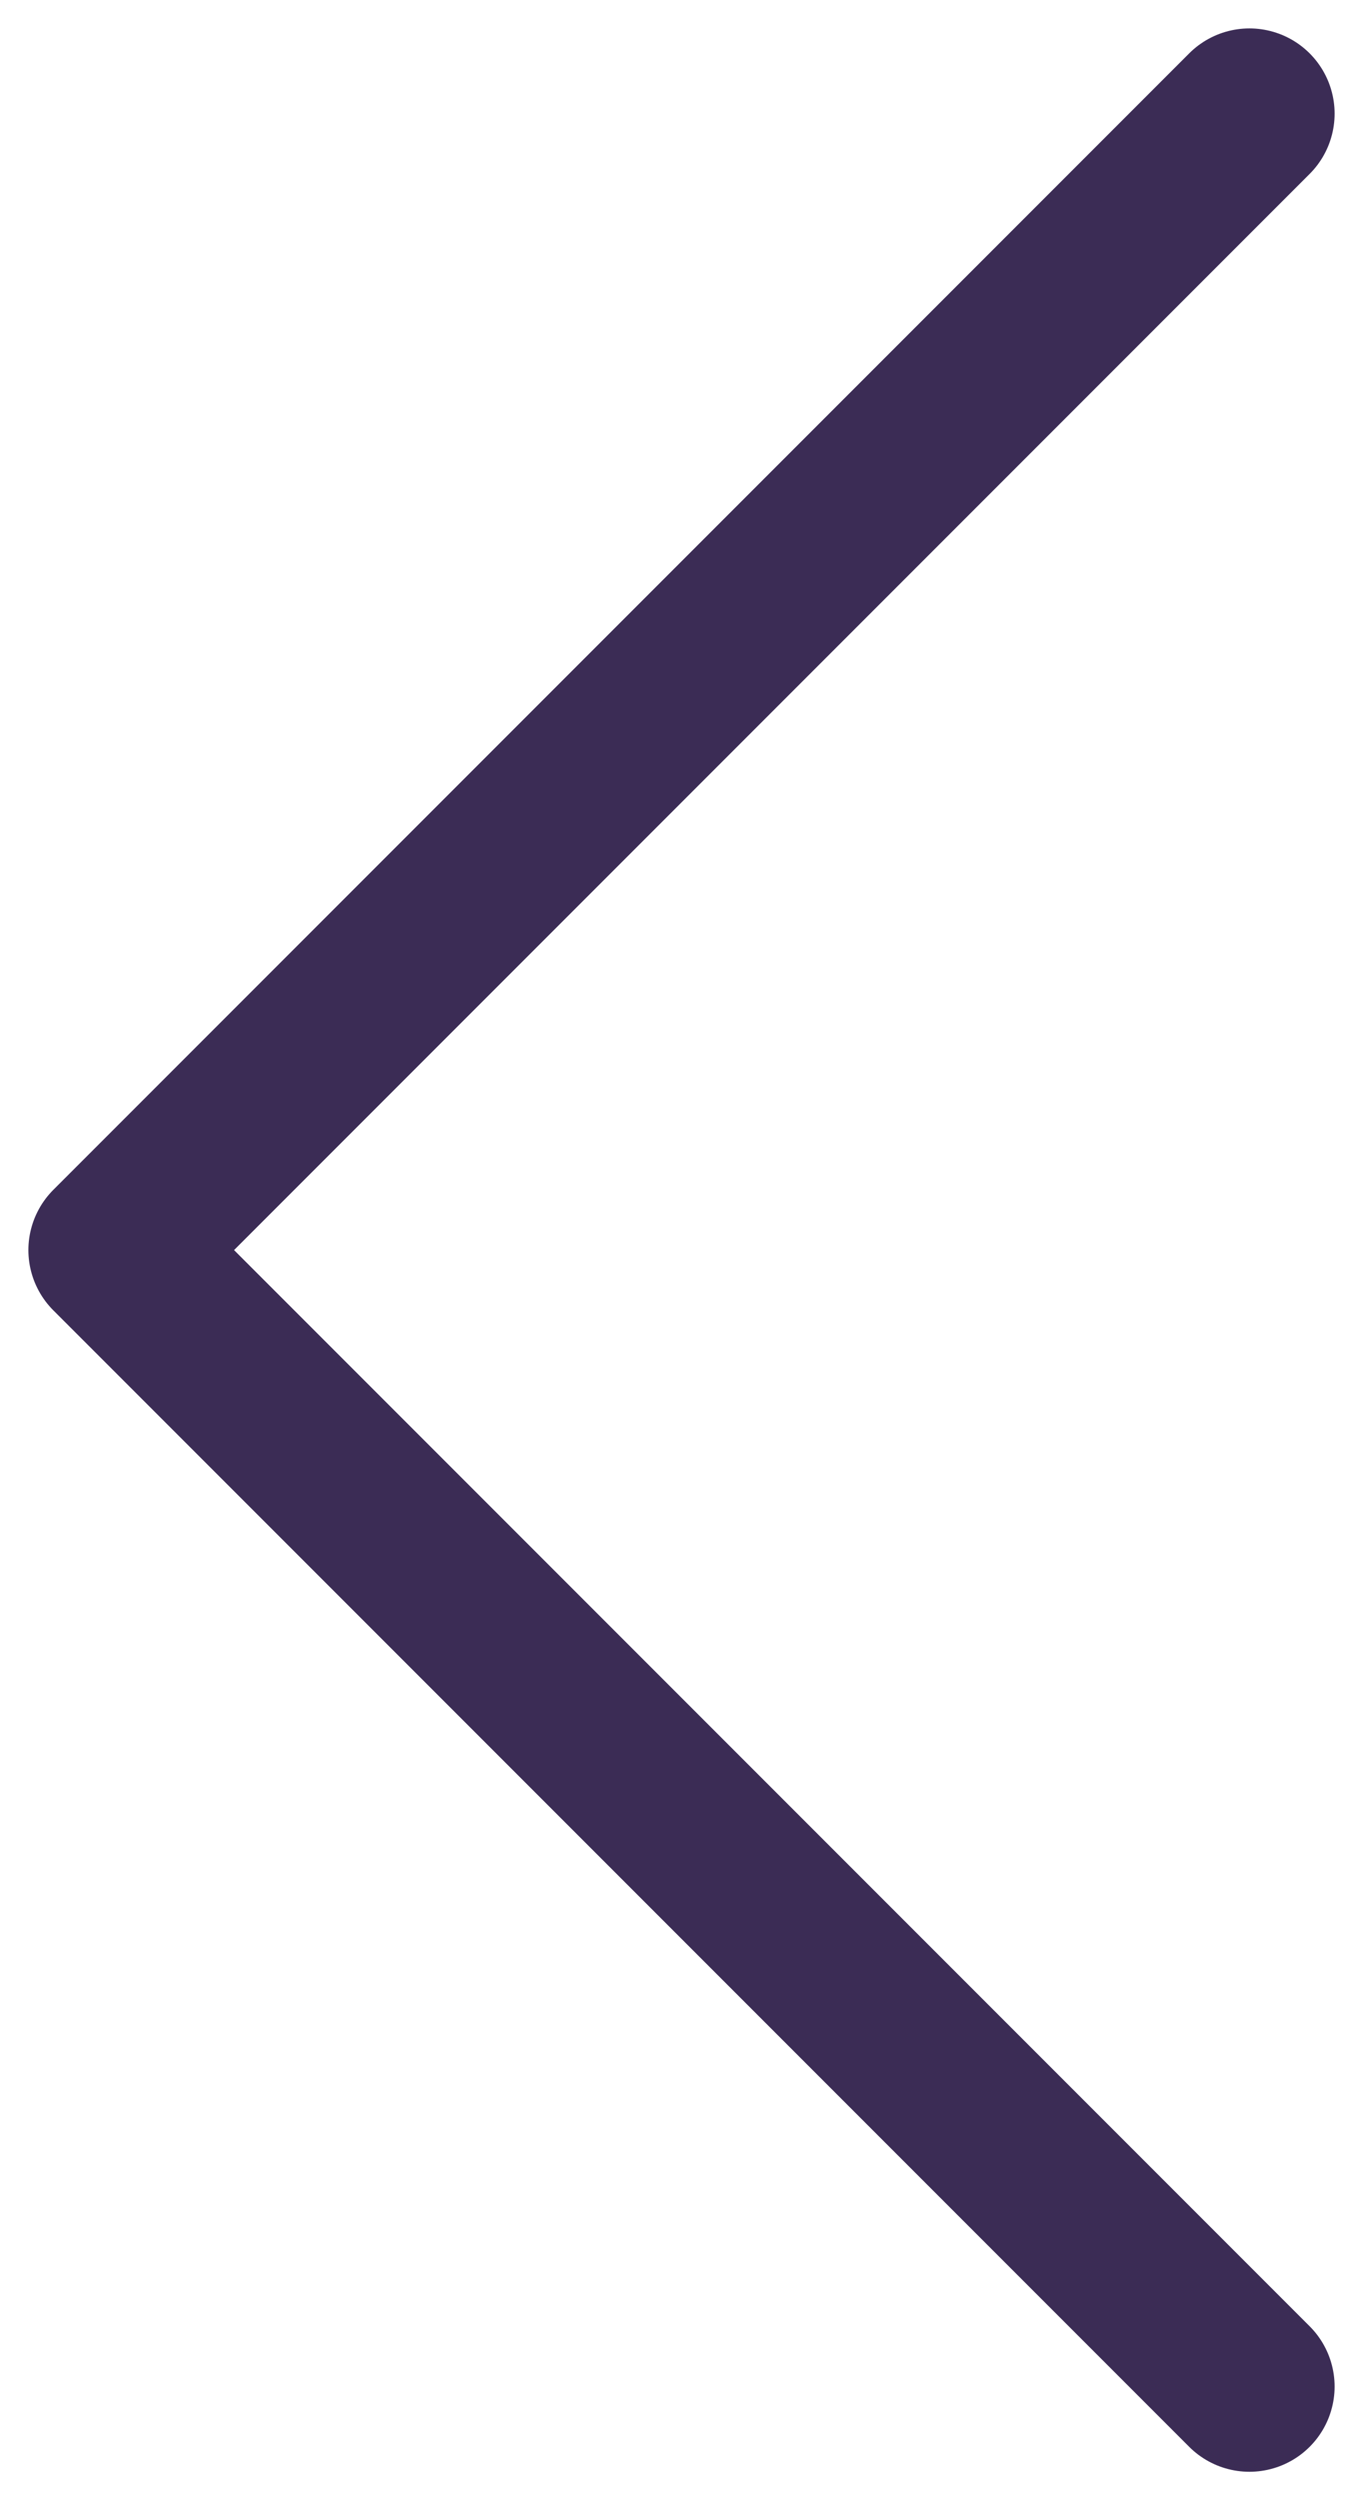<svg width="12" height="22" viewBox="0 0 12 22" fill="none" xmlns="http://www.w3.org/2000/svg">
<path d="M11 1L1 11L11 21" stroke="#3B2C55" stroke-width="1.5" stroke-linecap="round" stroke-linejoin="round"/>
</svg>
